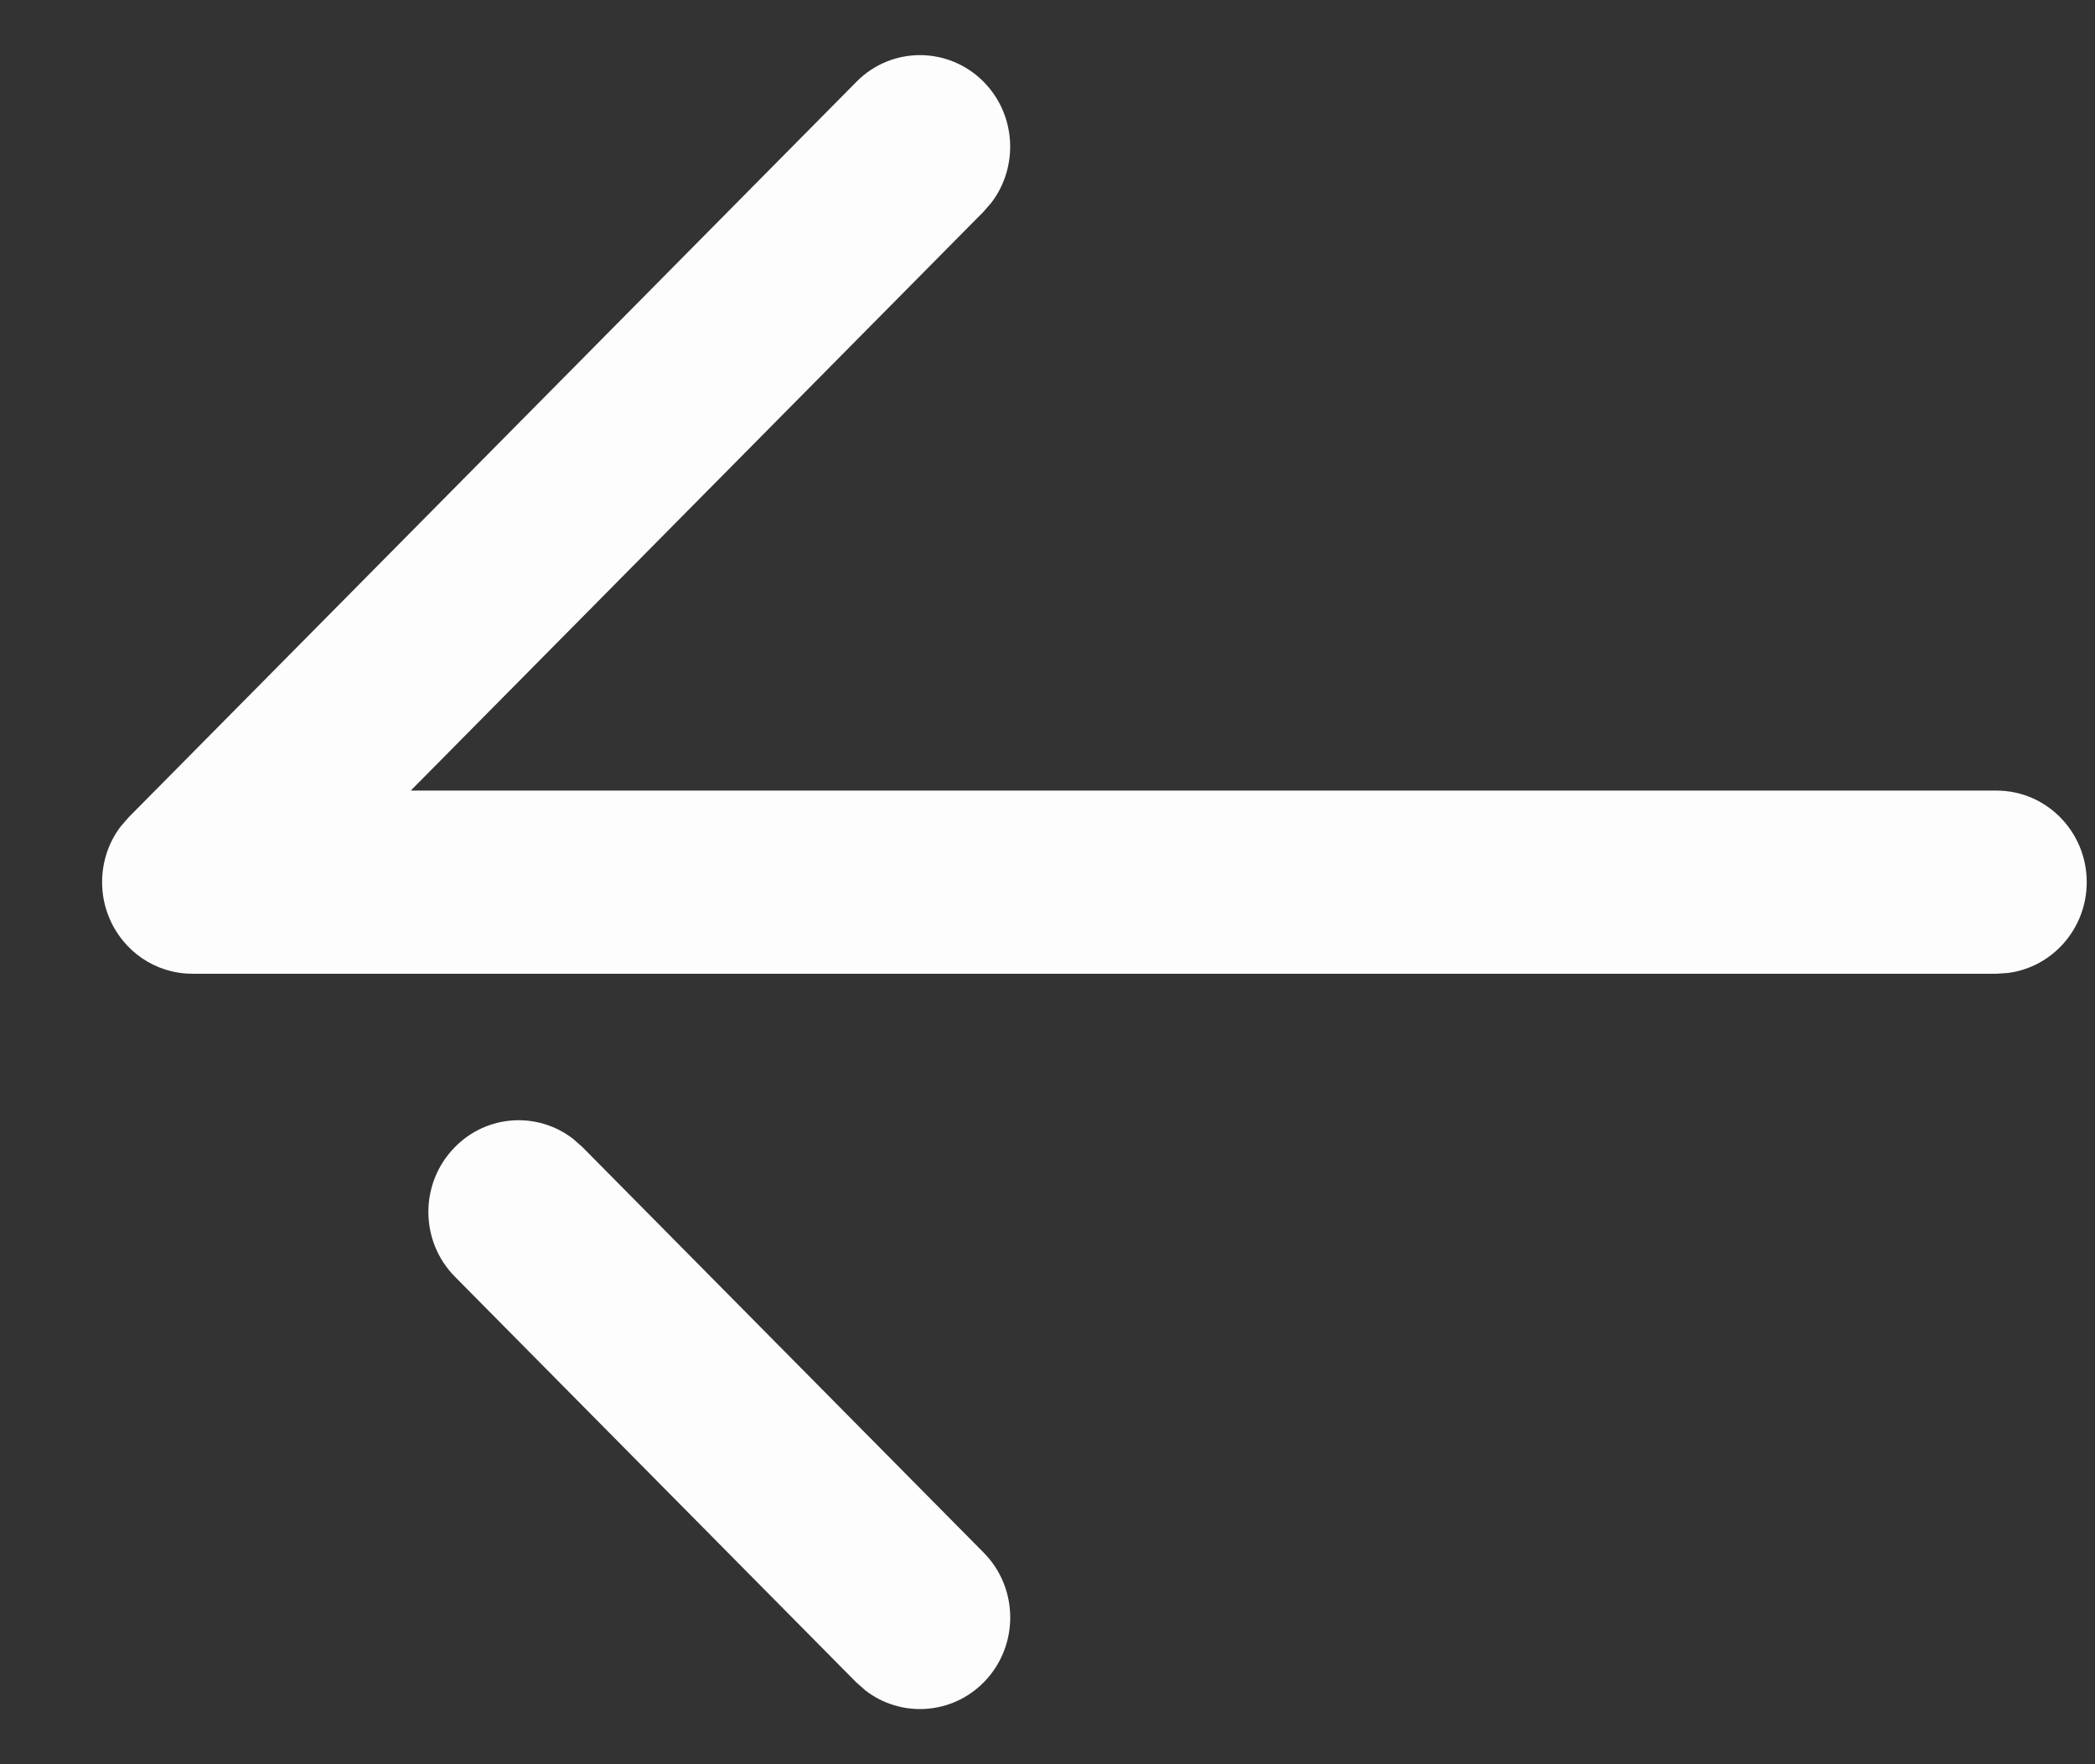 <svg width="19" height="16" viewBox="0 0 19 16" fill="none" xmlns="http://www.w3.org/2000/svg">
<rect x="0" y="0" width="19" height="16" fill="#333333" stroke="none"/>
<path fill-rule="evenodd" clip-rule="evenodd" d="M18.21 8.824C18.613 8.773 18.925 8.423 18.925 8C18.925 7.542 18.559 7.17 18.107 7.17L3.725 7.17L8.921 1.919L8.994 1.834C9.239 1.509 9.215 1.042 8.923 0.744C8.604 0.42 8.086 0.418 7.767 0.742L1.167 7.412L1.094 7.496C0.983 7.642 0.926 7.82 0.926 8C0.926 8.108 0.946 8.215 0.988 8.317C1.114 8.628 1.412 8.831 1.744 8.831H18.107L18.21 8.824ZM8.923 15.256C9.242 14.931 9.242 14.405 8.921 14.081L5.281 10.402L5.197 10.328C4.875 10.08 4.416 10.106 4.124 10.405C3.965 10.567 3.885 10.779 3.885 10.99C3.885 11.204 3.965 11.416 4.126 11.579L7.766 15.258L7.85 15.332C8.171 15.579 8.631 15.553 8.923 15.256Z" fill="#FDFDFD"/>
</svg>
